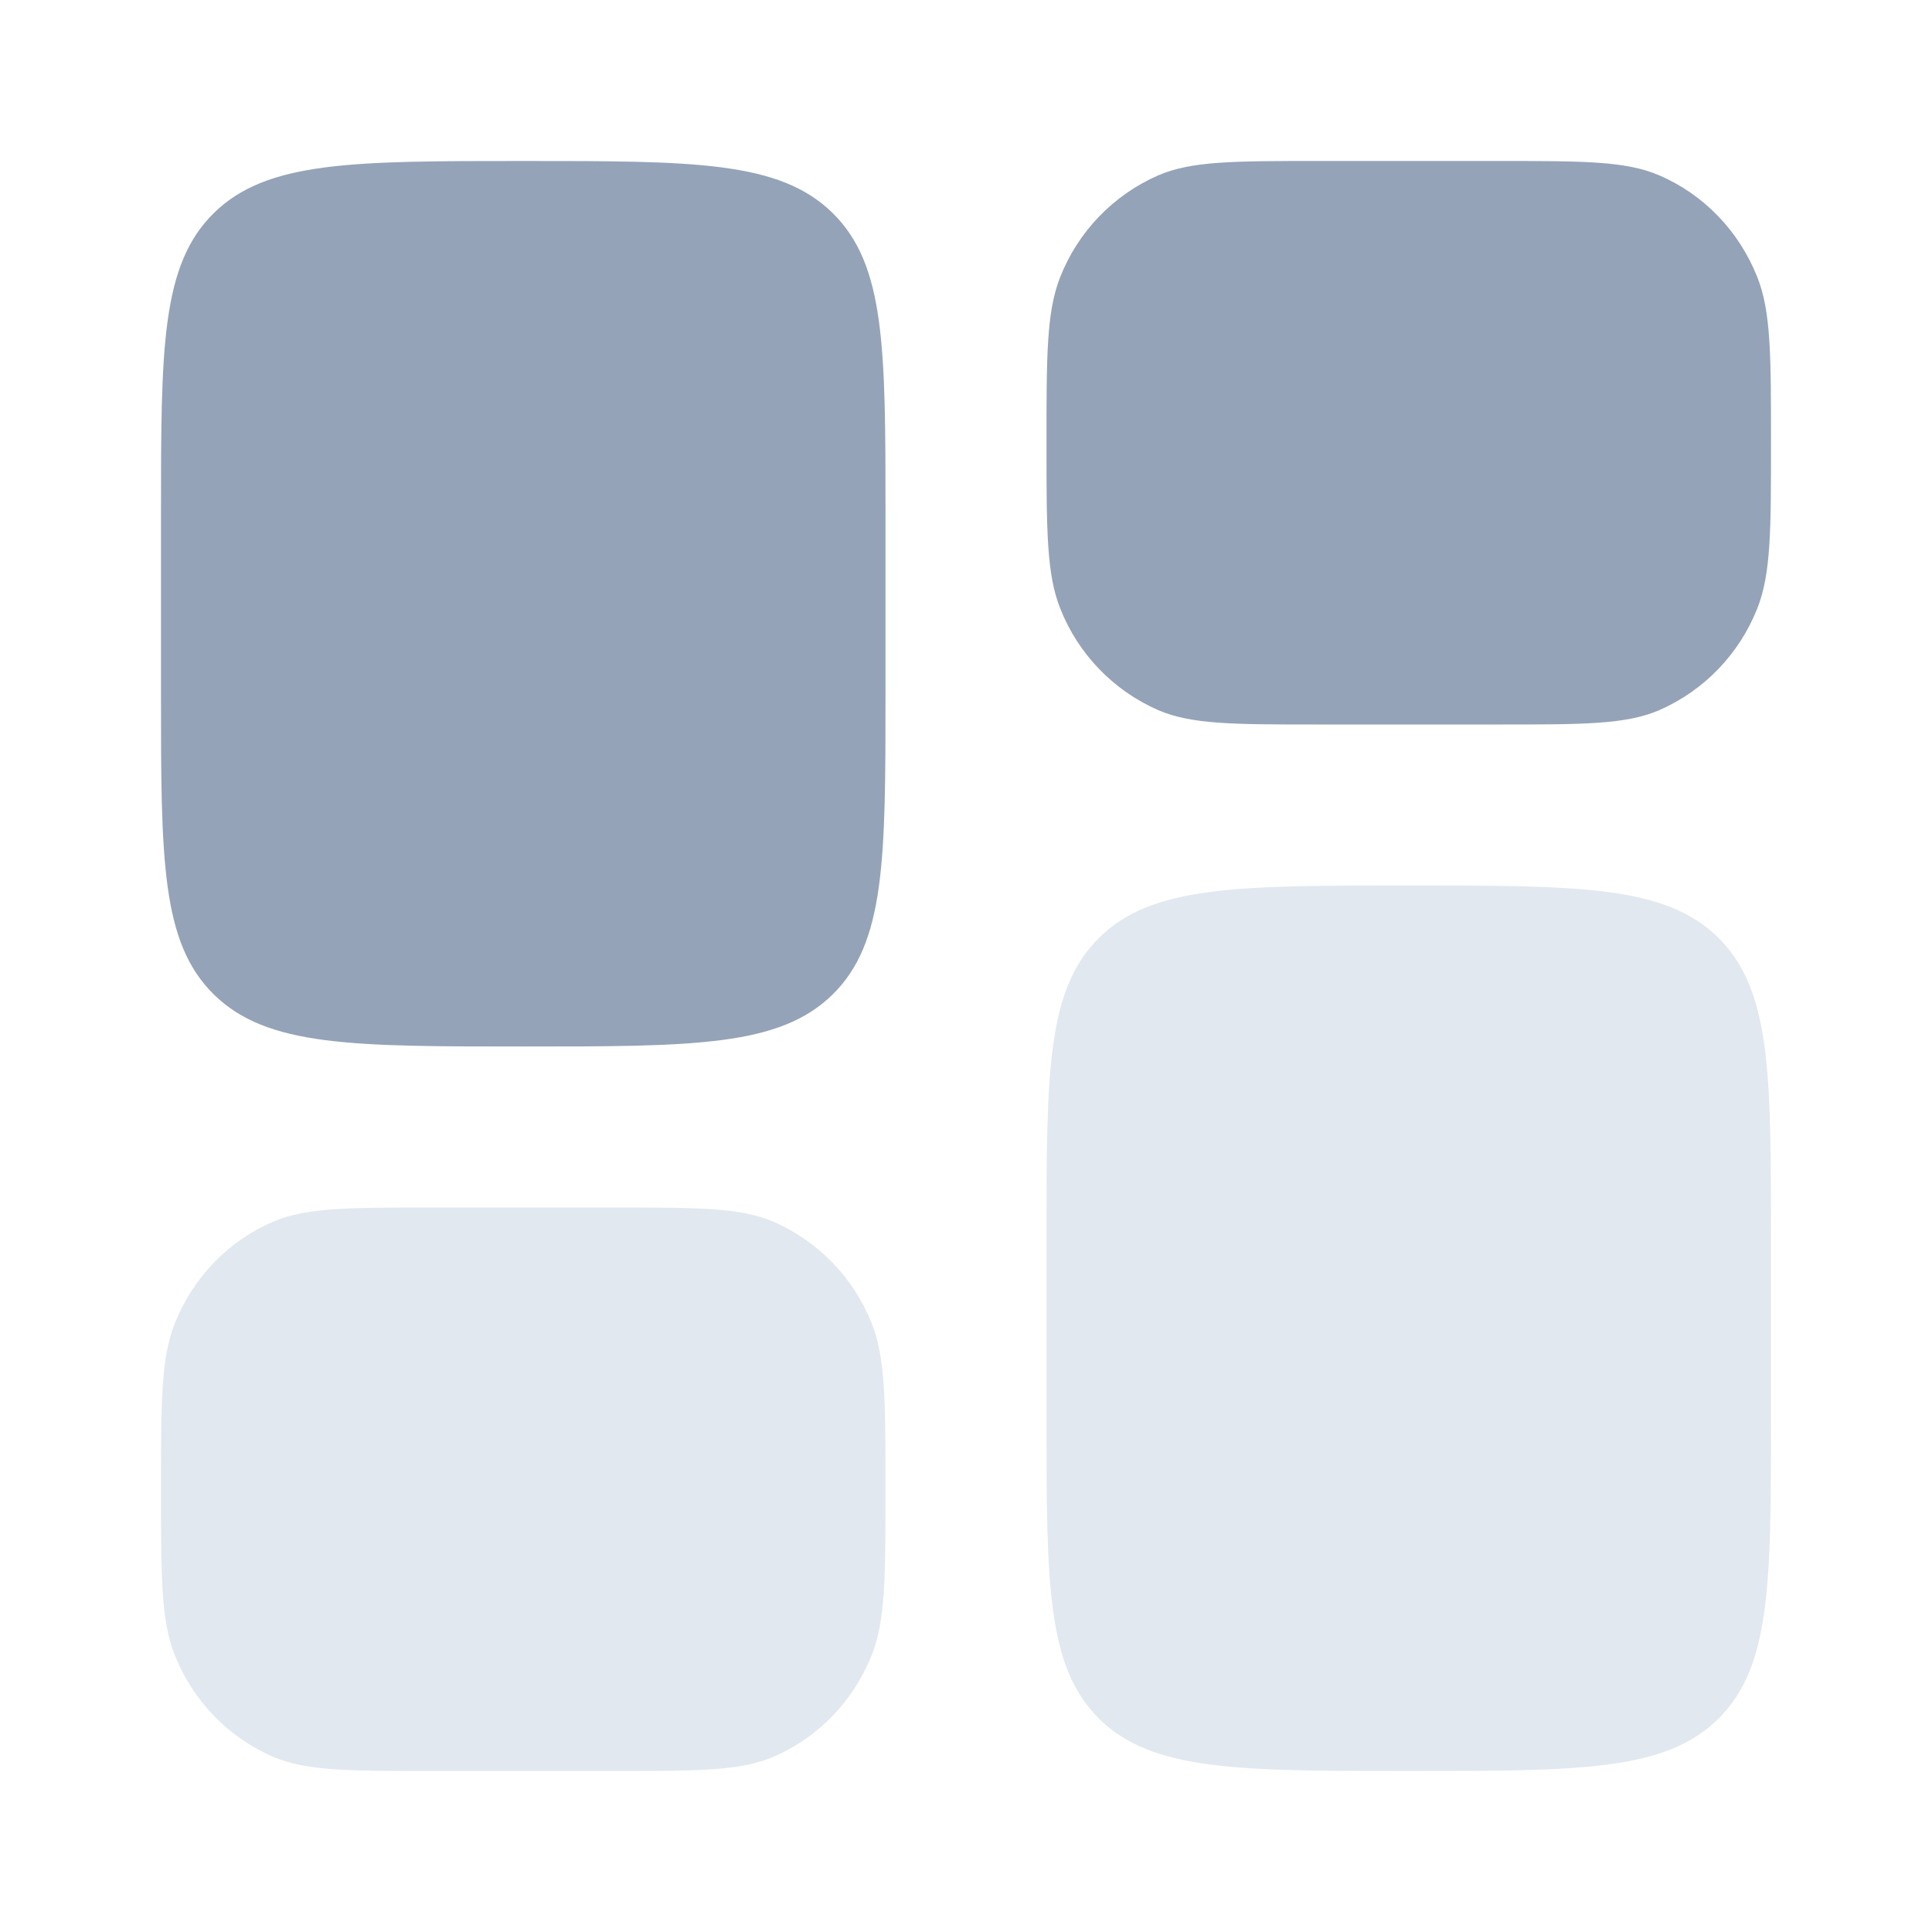 <svg width="24" height="24" viewBox="0 0 24 24" fill="none" xmlns="http://www.w3.org/2000/svg">
<g id="sidebar - icons">
<path id="Vector" d="M13 15.4C13 13.326 13 12.289 13.659 11.644C14.318 10.999 15.379 11 17.5 11C19.621 11 20.682 11 21.341 11.644C22 12.29 22 13.326 22 15.4V17.6C22 19.674 22 20.711 21.341 21.356C20.682 22.001 19.621 22 17.5 22C15.379 22 14.318 22 13.659 21.356C13 20.71 13 19.674 13 17.6V15.4Z" fill="#E2E8F0"/>
<path id="Vector_2" d="M2 8.6C2 10.674 2 11.711 2.659 12.356C3.318 13.001 4.379 13 6.5 13C8.621 13 9.682 13 10.341 12.356C11 11.71 11 10.674 11 8.6V6.4C11 4.326 11 3.289 10.341 2.644C9.682 1.999 8.621 2 6.5 2C4.379 2 3.318 2 2.659 2.644C2 3.29 2 4.326 2 6.4V8.6ZM13 5.5C13 4.413 13 3.87 13.171 3.44C13.394 2.875 13.832 2.421 14.389 2.178C14.802 2 15.327 2 16.375 2H18.625C19.673 2 20.198 2 20.611 2.178C21.162 2.414 21.601 2.868 21.829 3.44C22 3.87 22 4.413 22 5.5C22 6.587 22 7.13 21.829 7.56C21.605 8.125 21.168 8.579 20.611 8.822C20.198 9 19.673 9 18.625 9H16.375C15.327 9 14.802 9 14.389 8.822C13.832 8.579 13.394 8.125 13.171 7.56C13 7.13 13 6.587 13 5.5Z" fill="#94A3B8"/>
<path id="Vector_3" d="M2 18.5C2 19.587 2 20.13 2.171 20.56C2.394 21.125 2.832 21.579 3.389 21.822C3.802 22 4.327 22 5.375 22H7.625C8.673 22 9.198 22 9.611 21.822C10.162 21.586 10.601 21.132 10.829 20.56C11 20.13 11 19.587 11 18.5C11 17.413 11 16.87 10.829 16.44C10.605 15.875 10.168 15.421 9.611 15.178C9.198 15 8.673 15 7.625 15H5.375C4.327 15 3.802 15 3.389 15.178C2.838 15.414 2.399 15.868 2.171 16.44C2 16.87 2 17.413 2 18.5Z" fill="#E2E8F0"/>
</g>
</svg>
